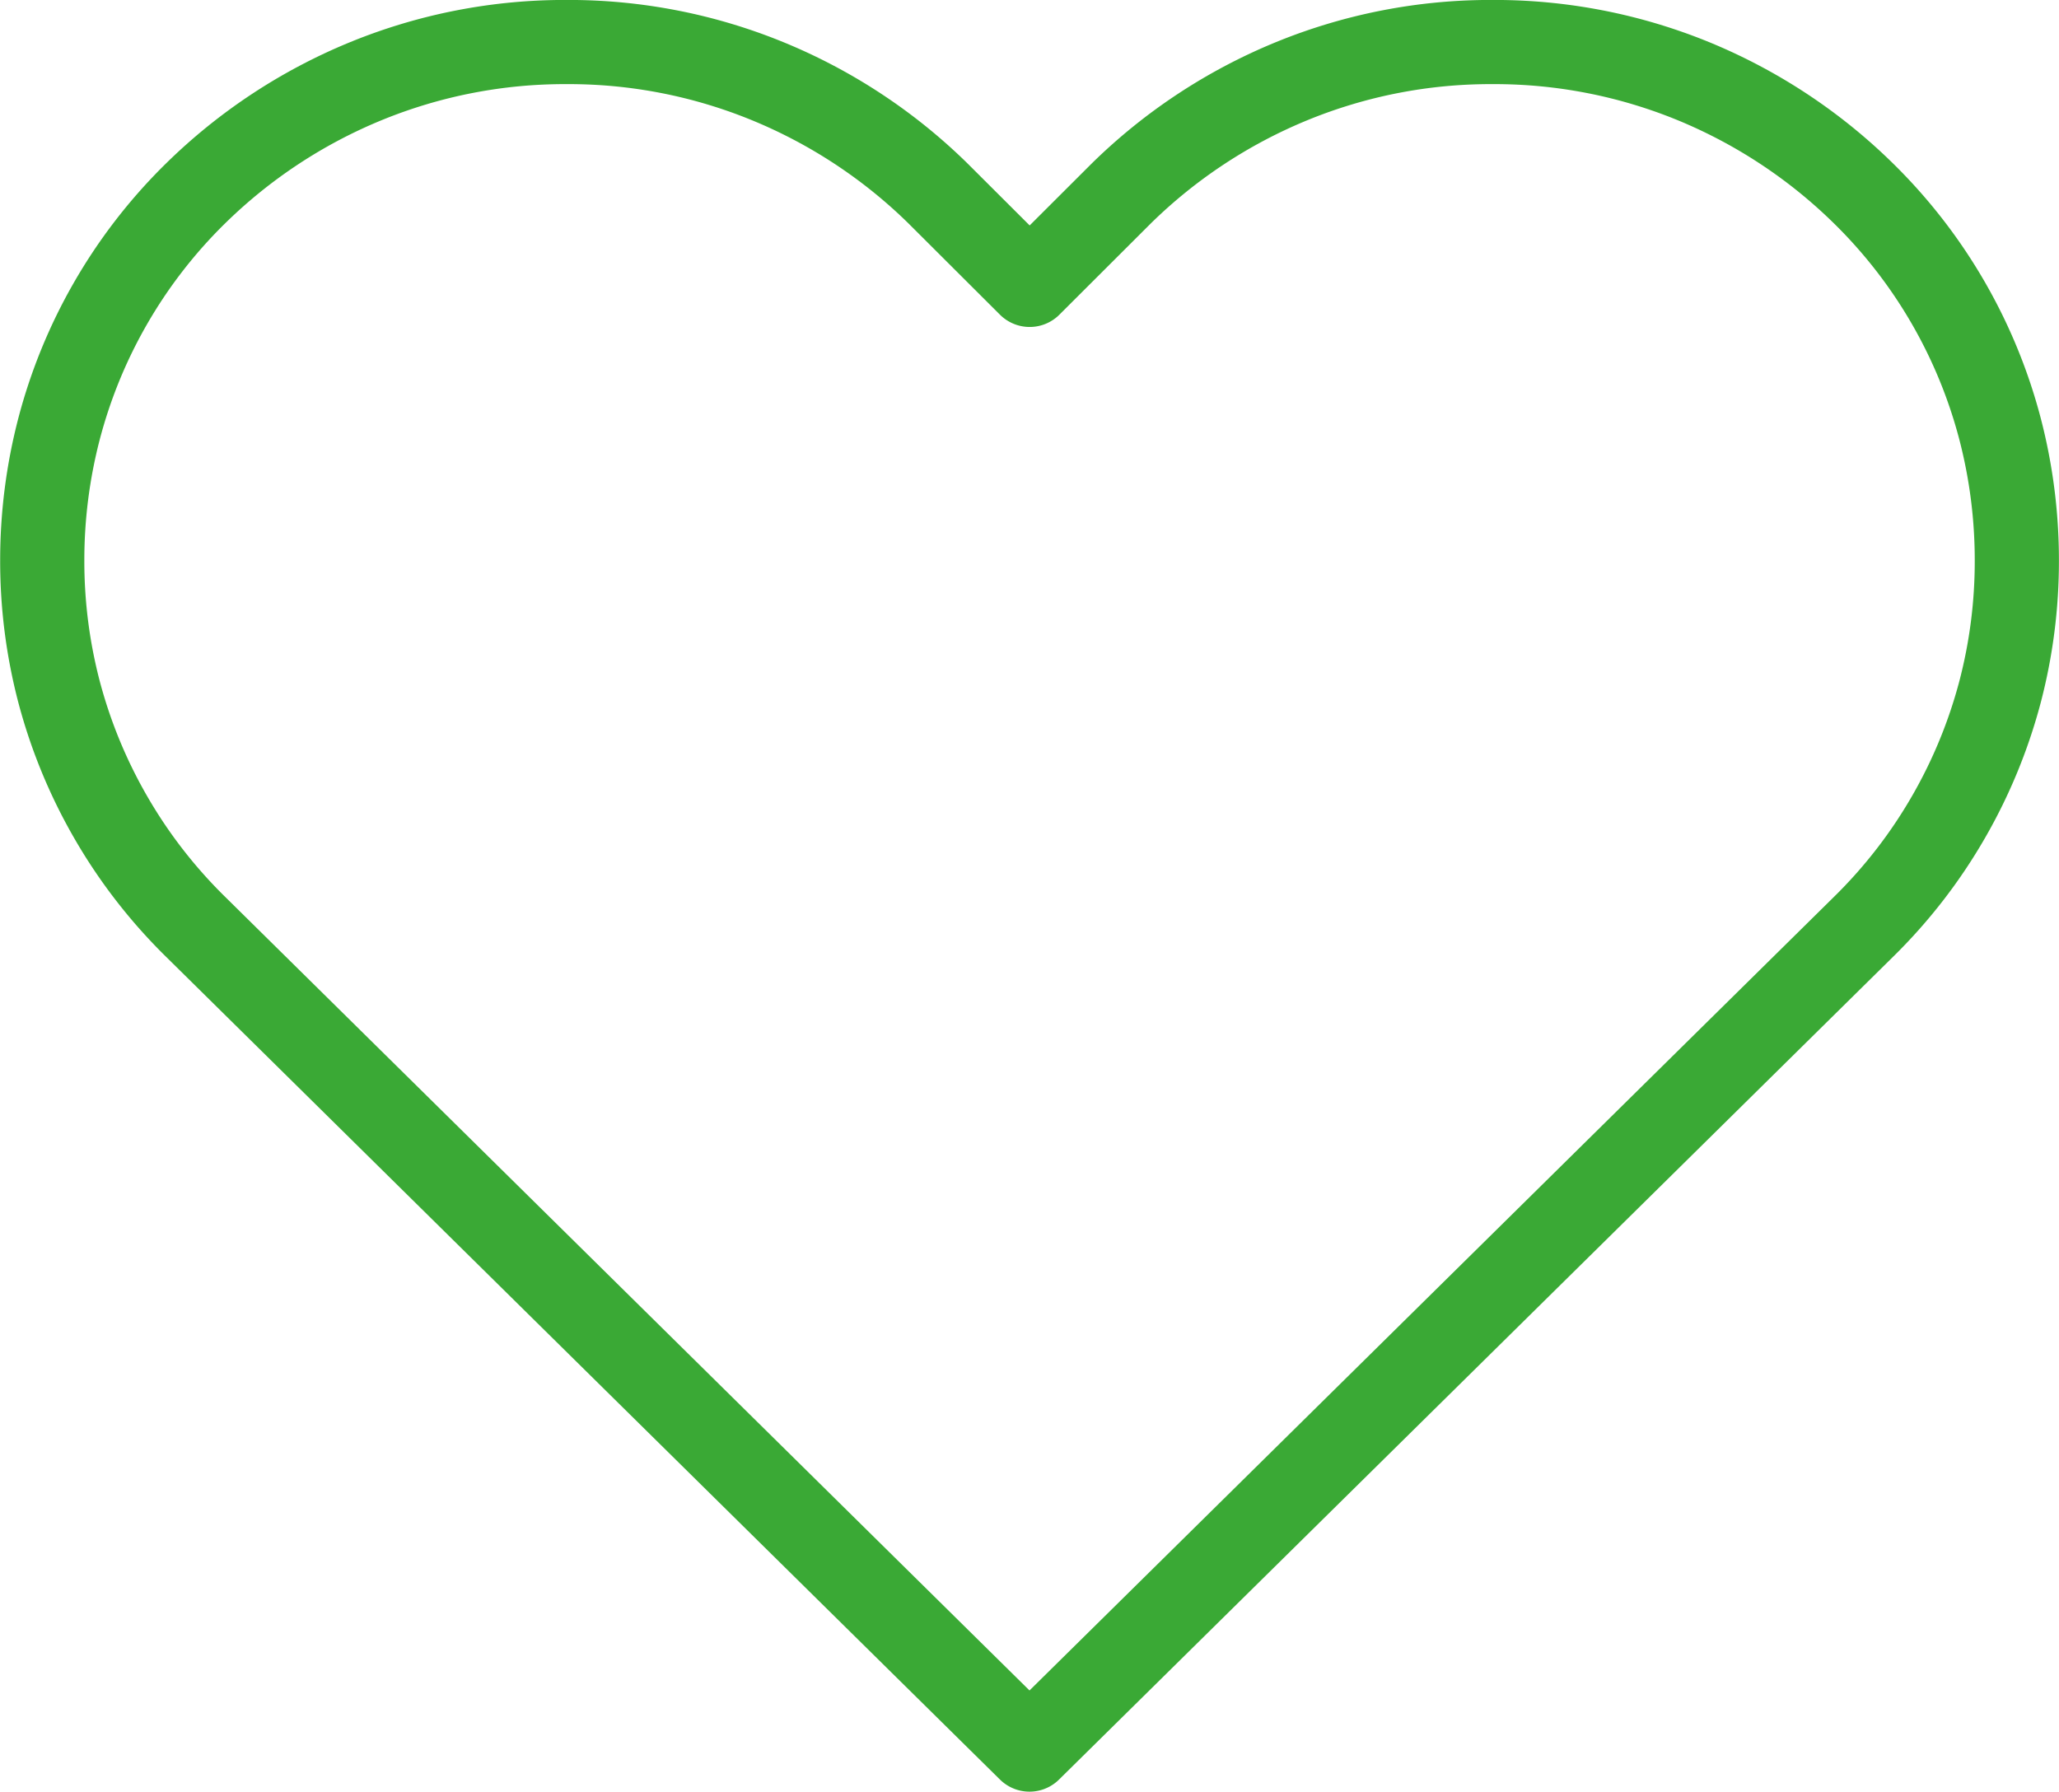 <svg xmlns="http://www.w3.org/2000/svg" width="48.926" height="42.577" viewBox="0 0 48.926 42.577">
  <path id="Path_3266" data-name="Path 3266" d="M206.936-2208.215a12.136,12.136,0,0,1,2.028,2.625,12.153,12.153,0,0,1,1.214,2.965,12.384,12.384,0,0,1,.4,3.135,12.25,12.25,0,0,1-.4,3.123,12.192,12.192,0,0,1-1.214,2.953,12.138,12.138,0,0,1-2.028,2.625l-19.819,19.553L167.3-2190.79a12.138,12.138,0,0,1-2.028-2.625,12.192,12.192,0,0,1-1.214-2.953,12.251,12.251,0,0,1-.4-3.123,12.385,12.385,0,0,1,.4-3.135,12.153,12.153,0,0,1,1.214-2.965,12.135,12.135,0,0,1,2.028-2.625,12.6,12.6,0,0,1,4.055-2.671,12.466,12.466,0,0,1,4.766-.927,12.465,12.465,0,0,1,4.766.927,12.6,12.6,0,0,1,4.056,2.671l2.178,2.173,2.177-2.173a12.6,12.6,0,0,1,4.056-2.671,12.465,12.465,0,0,1,4.766-.927,12.465,12.465,0,0,1,4.766.927A12.6,12.6,0,0,1,206.936-2208.215Z" transform="translate(-162.654 2212.813)" fill="none" stroke="#3aa935" stroke-linejoin="round" stroke-width="2"/>
</svg>